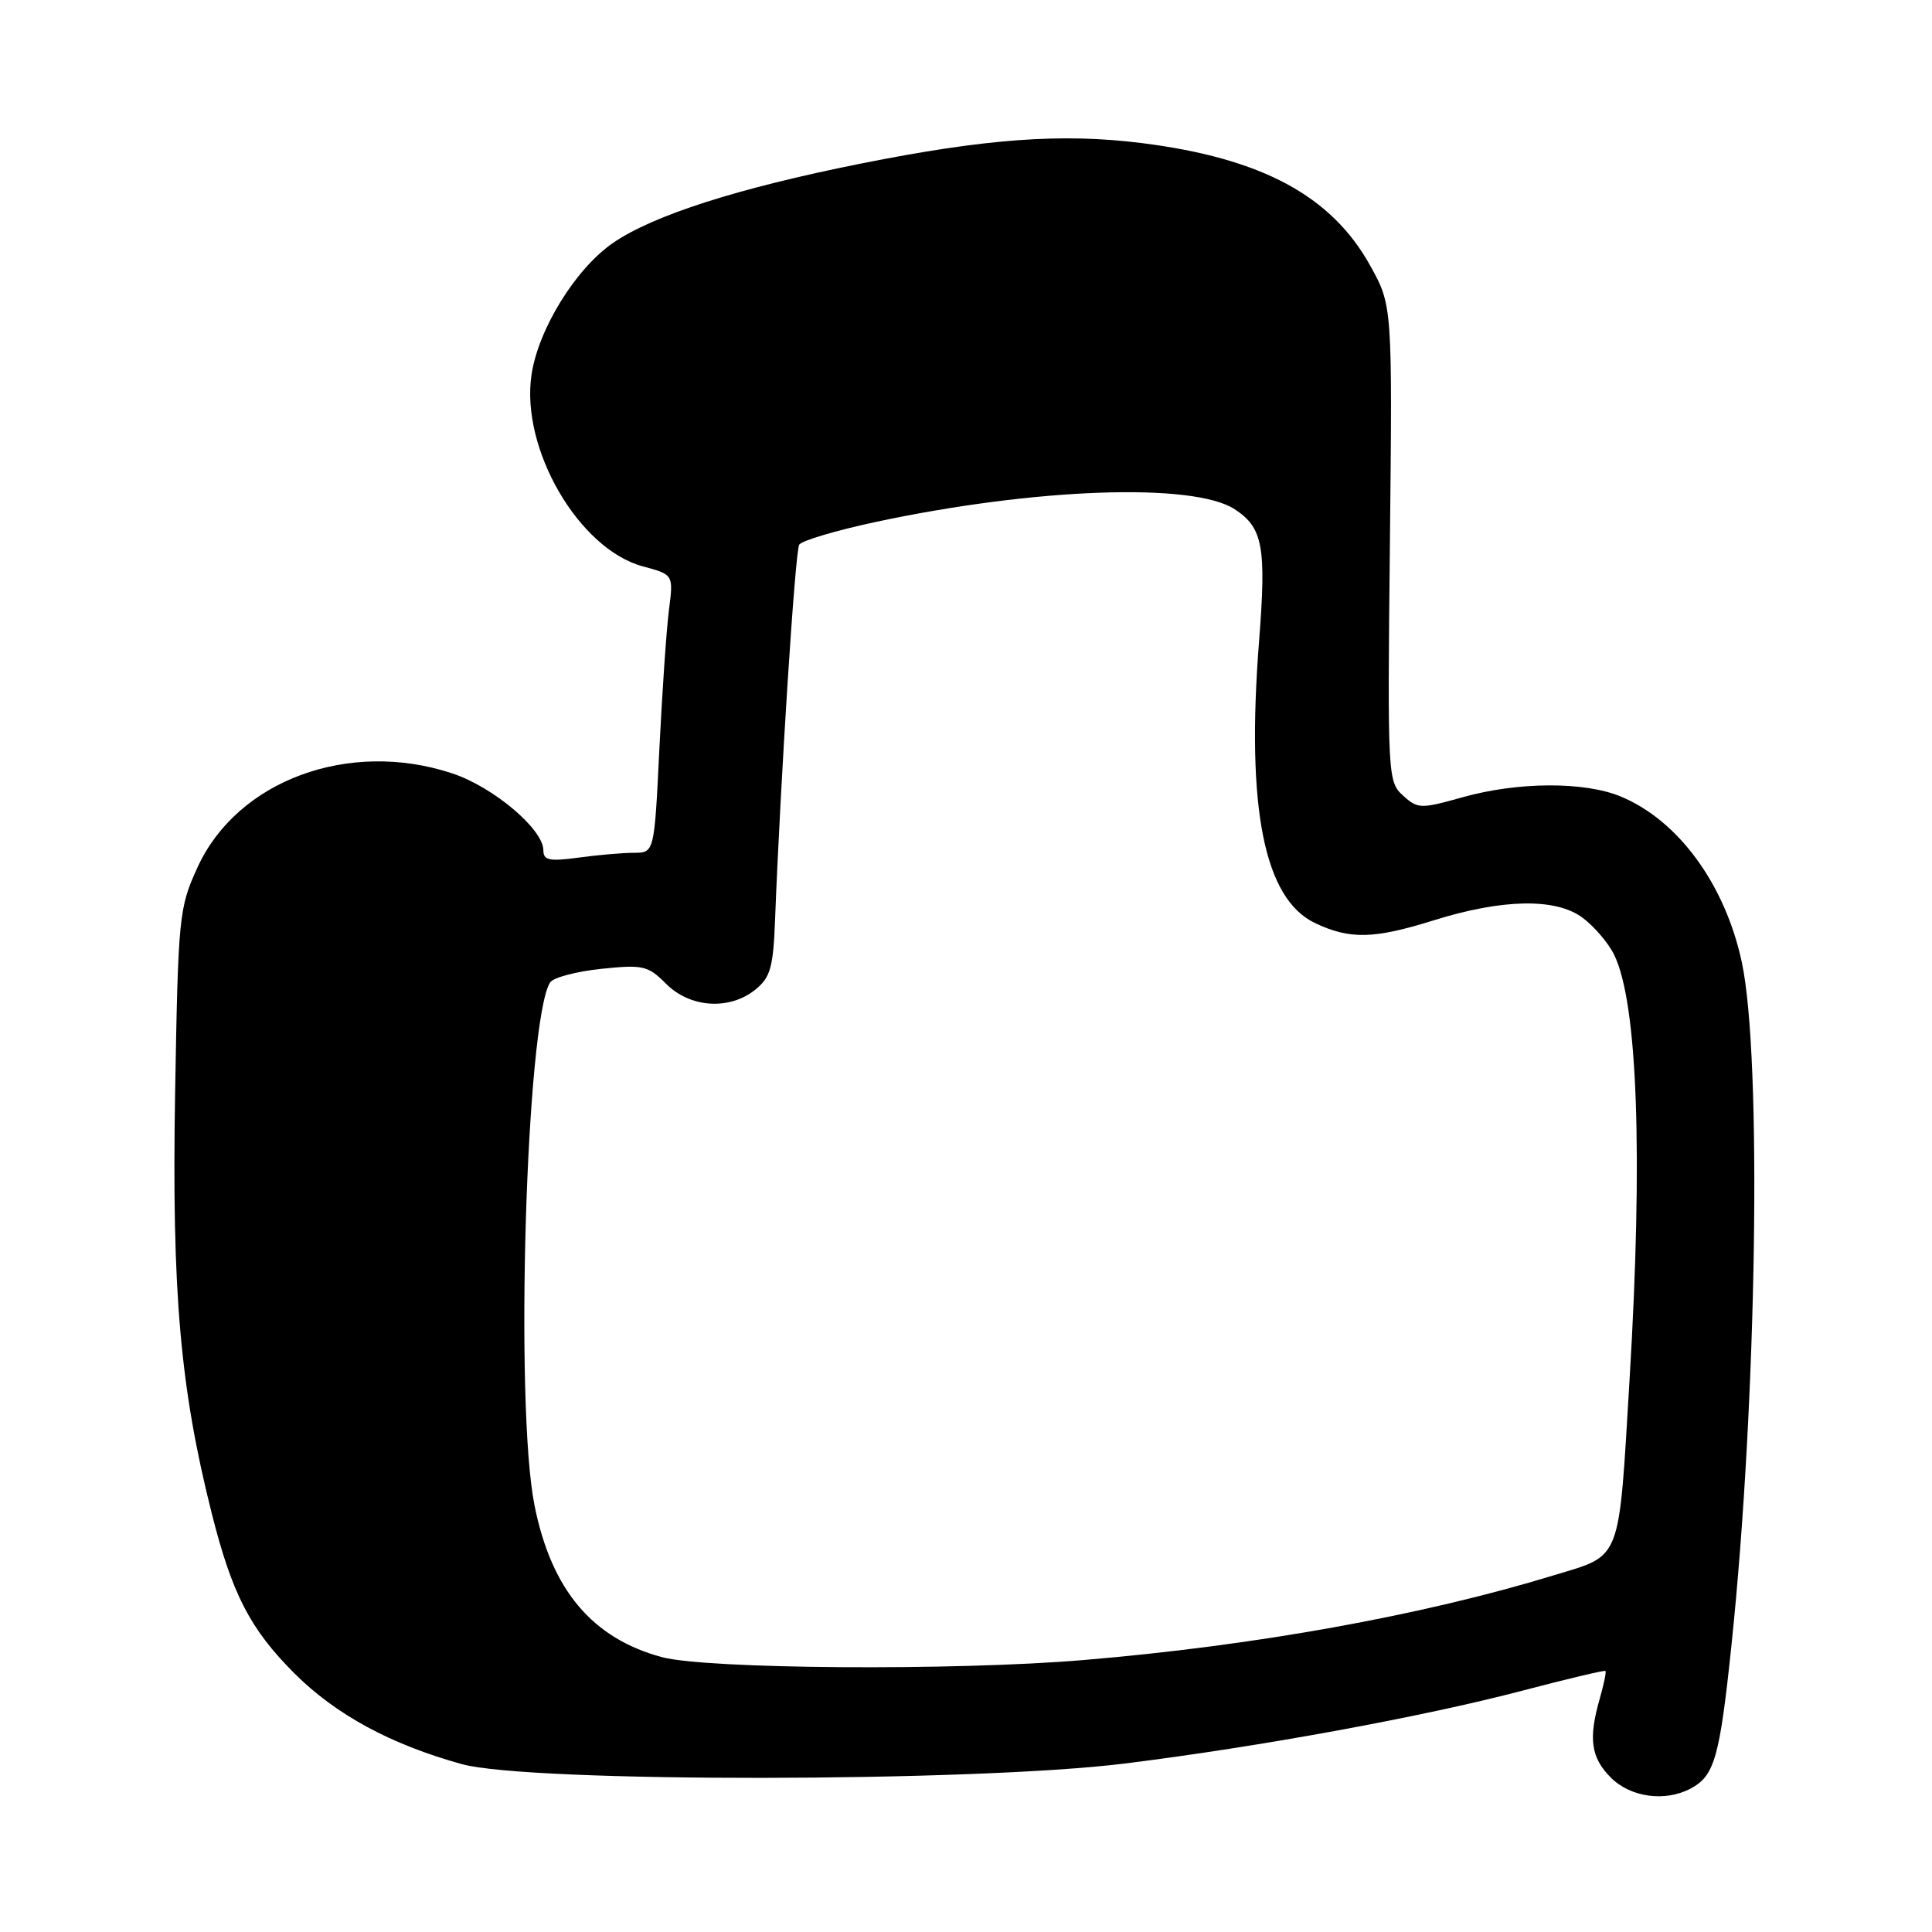 <?xml version="1.0" encoding="UTF-8" standalone="no"?>
<!DOCTYPE svg PUBLIC "-//W3C//DTD SVG 1.1//EN" "http://www.w3.org/Graphics/SVG/1.1/DTD/svg11.dtd" >
<svg xmlns="http://www.w3.org/2000/svg" xmlns:xlink="http://www.w3.org/1999/xlink" version="1.1" viewBox="0 0 256 256">
 <g >
 <path fill="currentColor"
d=" M 224.04 236.98 C 227.19 235.29 227.87 232.91 229.44 217.88 C 232.81 185.63 233.49 140.09 230.80 127.50 C 228.59 117.20 222.41 108.73 214.78 105.55 C 209.96 103.54 201.14 103.58 193.80 105.64 C 188.23 107.20 187.87 107.19 185.90 105.41 C 183.89 103.59 183.84 102.80 184.17 72.02 C 184.50 40.50 184.50 40.50 181.56 35.20 C 176.43 25.93 167.16 20.96 151.31 18.96 C 140.68 17.63 130.64 18.36 114.00 21.69 C 97.75 24.94 86.55 28.53 81.24 32.18 C 76.29 35.58 71.33 43.59 70.43 49.65 C 68.96 59.45 76.69 72.76 85.19 75.05 C 89.24 76.14 89.24 76.14 88.64 80.82 C 88.31 83.39 87.74 91.69 87.37 99.25 C 86.70 113.00 86.70 113.00 83.99 113.00 C 82.50 113.00 79.19 113.29 76.64 113.64 C 72.79 114.16 72.00 114.00 72.00 112.67 C 72.00 109.88 65.37 104.28 59.93 102.48 C 46.27 97.94 31.45 103.40 26.18 114.91 C 23.71 120.32 23.61 121.28 23.20 145.00 C 22.76 171.16 23.87 183.91 28.05 200.50 C 30.75 211.22 33.14 215.85 39.00 221.72 C 44.49 227.20 51.77 231.15 61.21 233.76 C 70.11 236.22 128.93 236.17 149.00 233.68 C 166.81 231.47 188.49 227.50 201.77 224.01 C 207.67 222.46 212.60 221.29 212.73 221.41 C 212.86 221.53 212.52 223.17 211.98 225.06 C 210.45 230.40 210.80 232.89 213.45 235.55 C 216.08 238.17 220.66 238.79 224.04 236.98 Z  M 87.71 219.58 C 78.46 217.09 73.05 210.65 70.82 199.44 C 68.19 186.24 69.71 135.32 72.88 130.19 C 73.28 129.54 76.32 128.73 79.64 128.38 C 85.22 127.80 85.85 127.94 88.28 130.38 C 91.47 133.56 96.69 133.89 100.10 131.12 C 102.09 129.51 102.46 128.18 102.70 121.87 C 103.42 103.29 105.36 73.03 105.90 72.17 C 106.23 71.64 110.78 70.29 116.00 69.17 C 137.11 64.65 158.14 63.90 163.61 67.48 C 167.35 69.93 167.81 72.45 166.83 85.00 C 165.11 107.11 167.50 119.11 174.27 122.32 C 178.85 124.50 182.07 124.42 189.90 121.97 C 199.06 119.10 206.13 118.96 209.68 121.59 C 211.23 122.74 213.12 124.95 213.88 126.51 C 216.99 132.84 217.72 152.94 215.93 182.72 C 214.46 207.26 214.96 205.97 205.94 208.72 C 188.44 214.07 166.28 218.06 143.50 219.97 C 126.47 221.40 93.64 221.17 87.71 219.58 Z "/>
</g>
</svg>